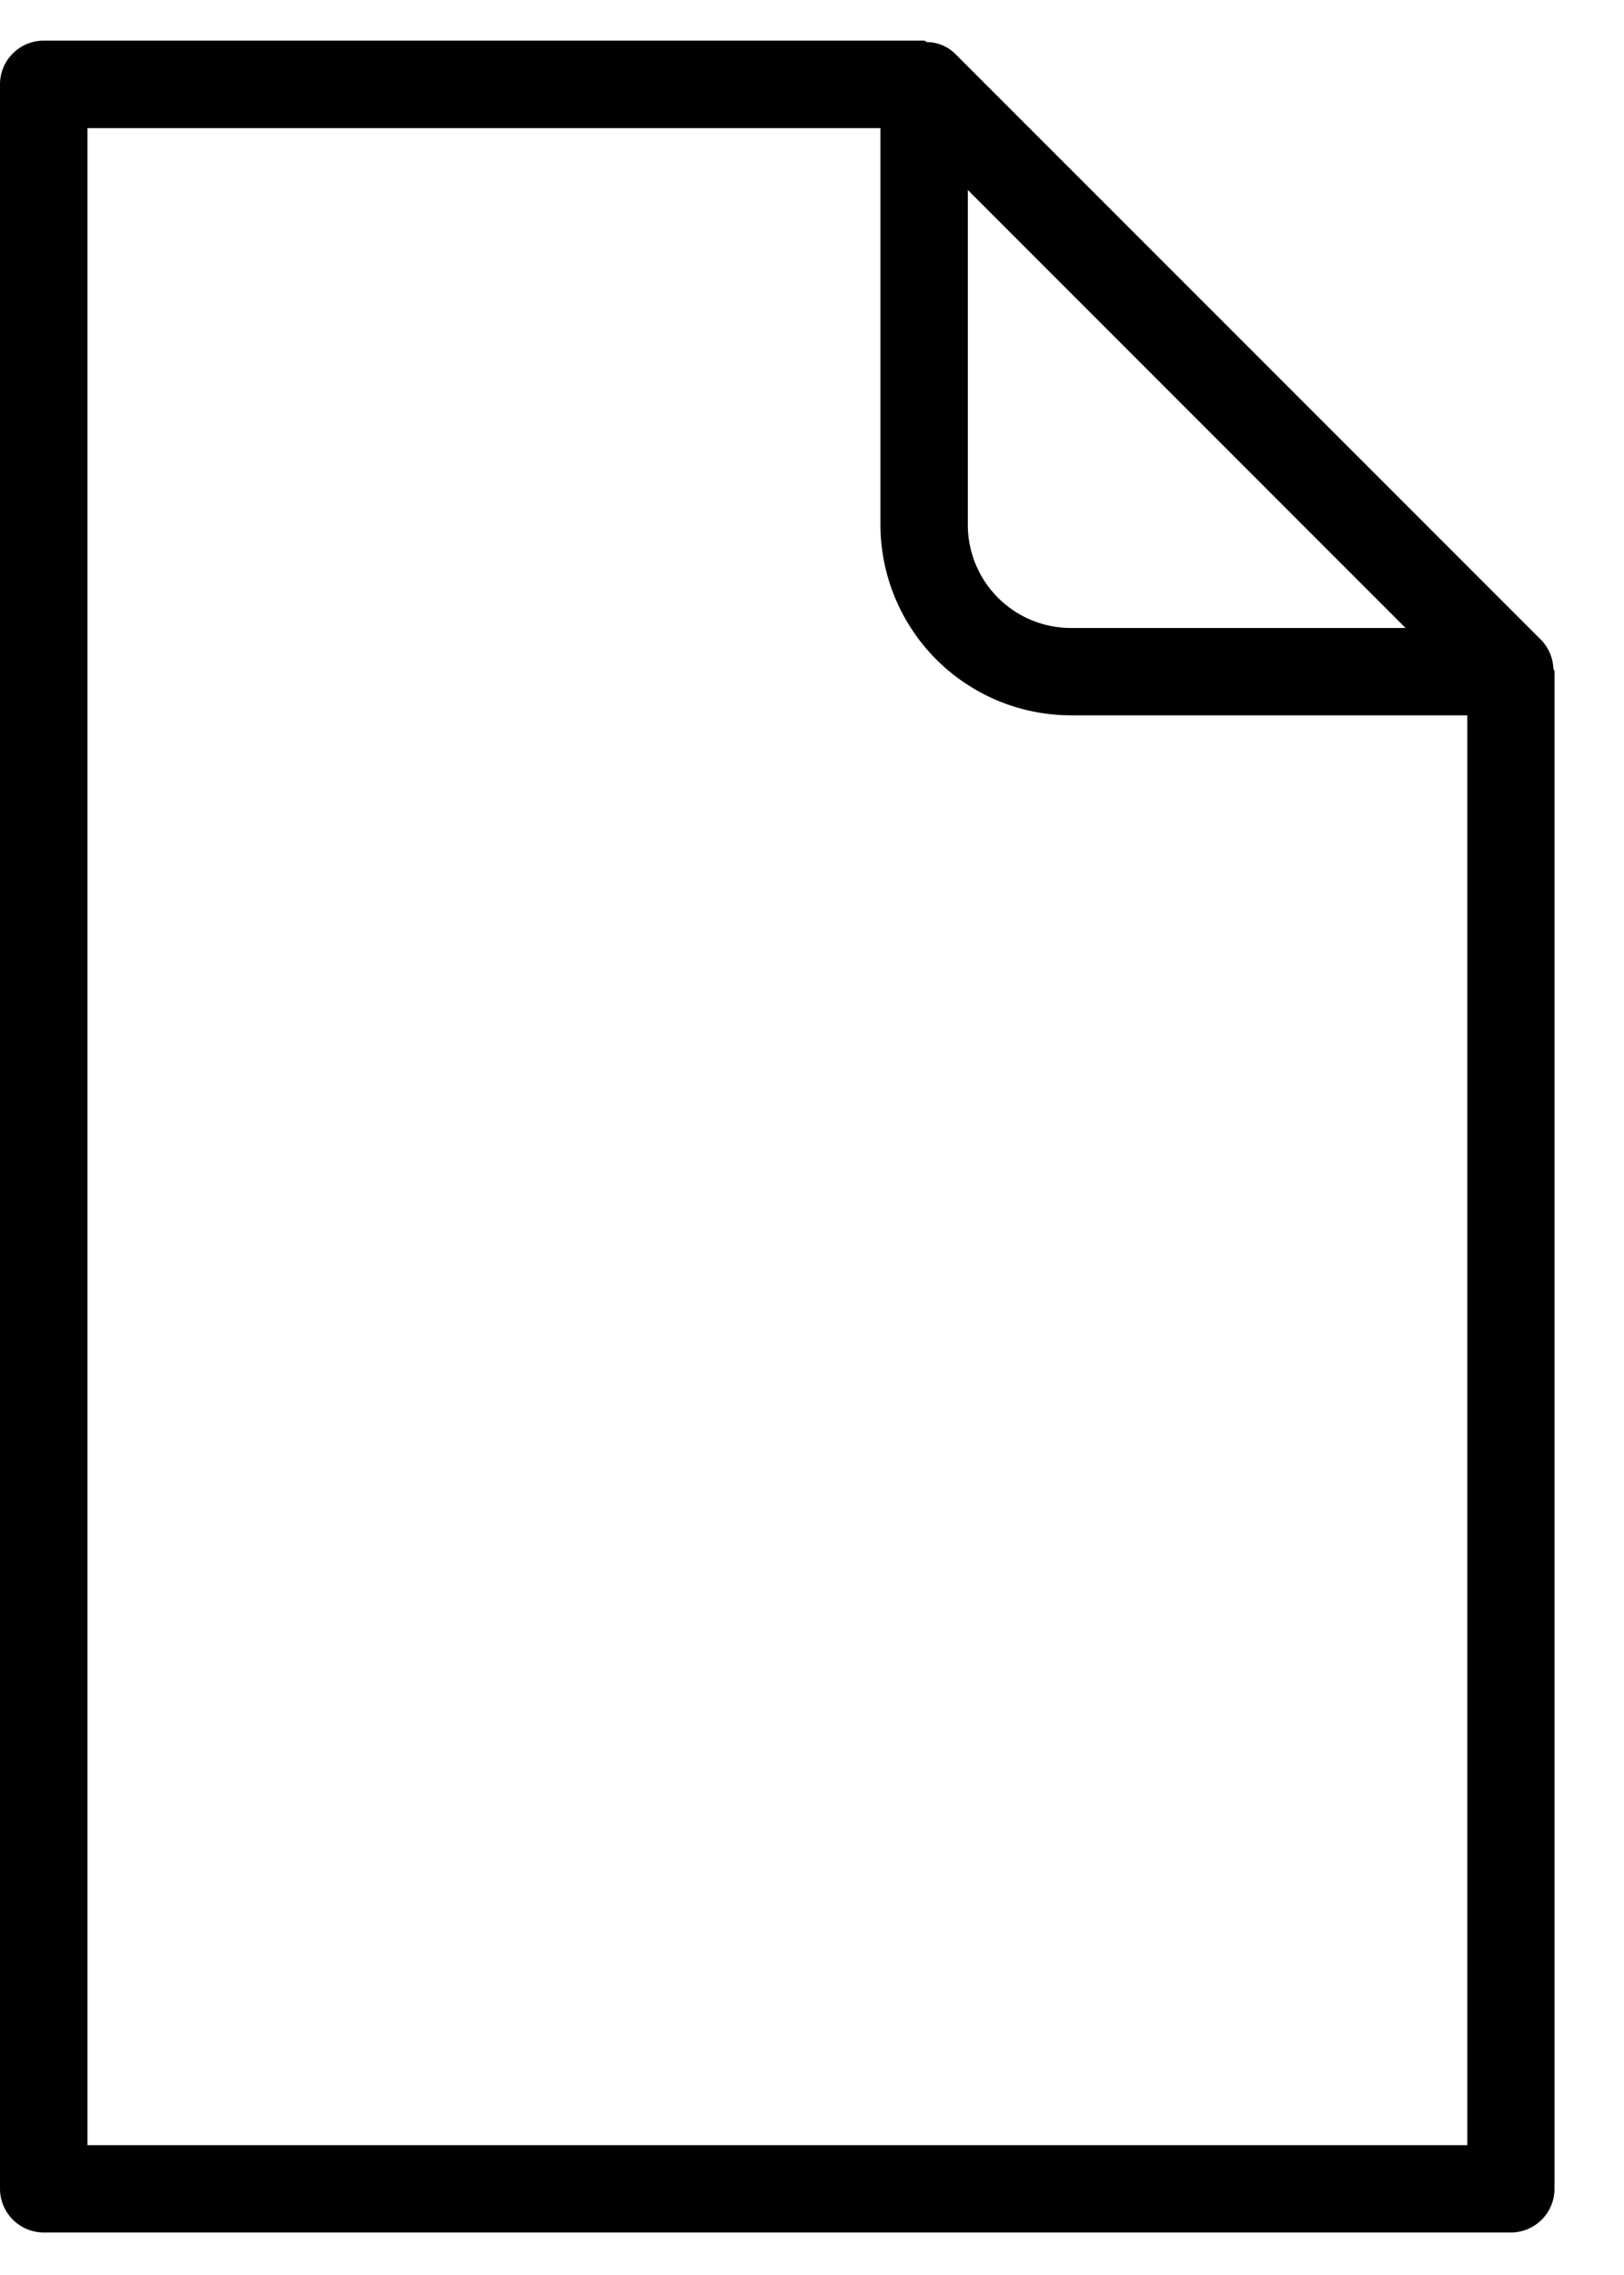 <svg xmlns="http://www.w3.org/2000/svg" width="20" height="28" viewBox="0 0 20 28"><path fill="#000" fill-rule="evenodd" d="M278.13 73.226a.538.538 0 0 0-.141-.34l-7.229-7.227a.504.504 0 0 0-.34-.141c-.018-.002-.025-.018-.039-.018h-10.844a.539.539 0 0 0-.537.537V91.938a.54.54 0 0 0 .537.539h18.07a.538.538 0 0 0 .537-.539V73.266c.002-.014-.012-.024-.014-.04zm-7.211-5.888l5.391 5.391h-4.123a1.27 1.27 0 0 1-1.268-1.27v-4.121zm6.15 24.064h-16.992V66.577h9.766v4.881a2.348 2.348 0 0 0 2.344 2.346h4.883v17.598h-.001z" transform="translate(-259 -65)"/></svg>